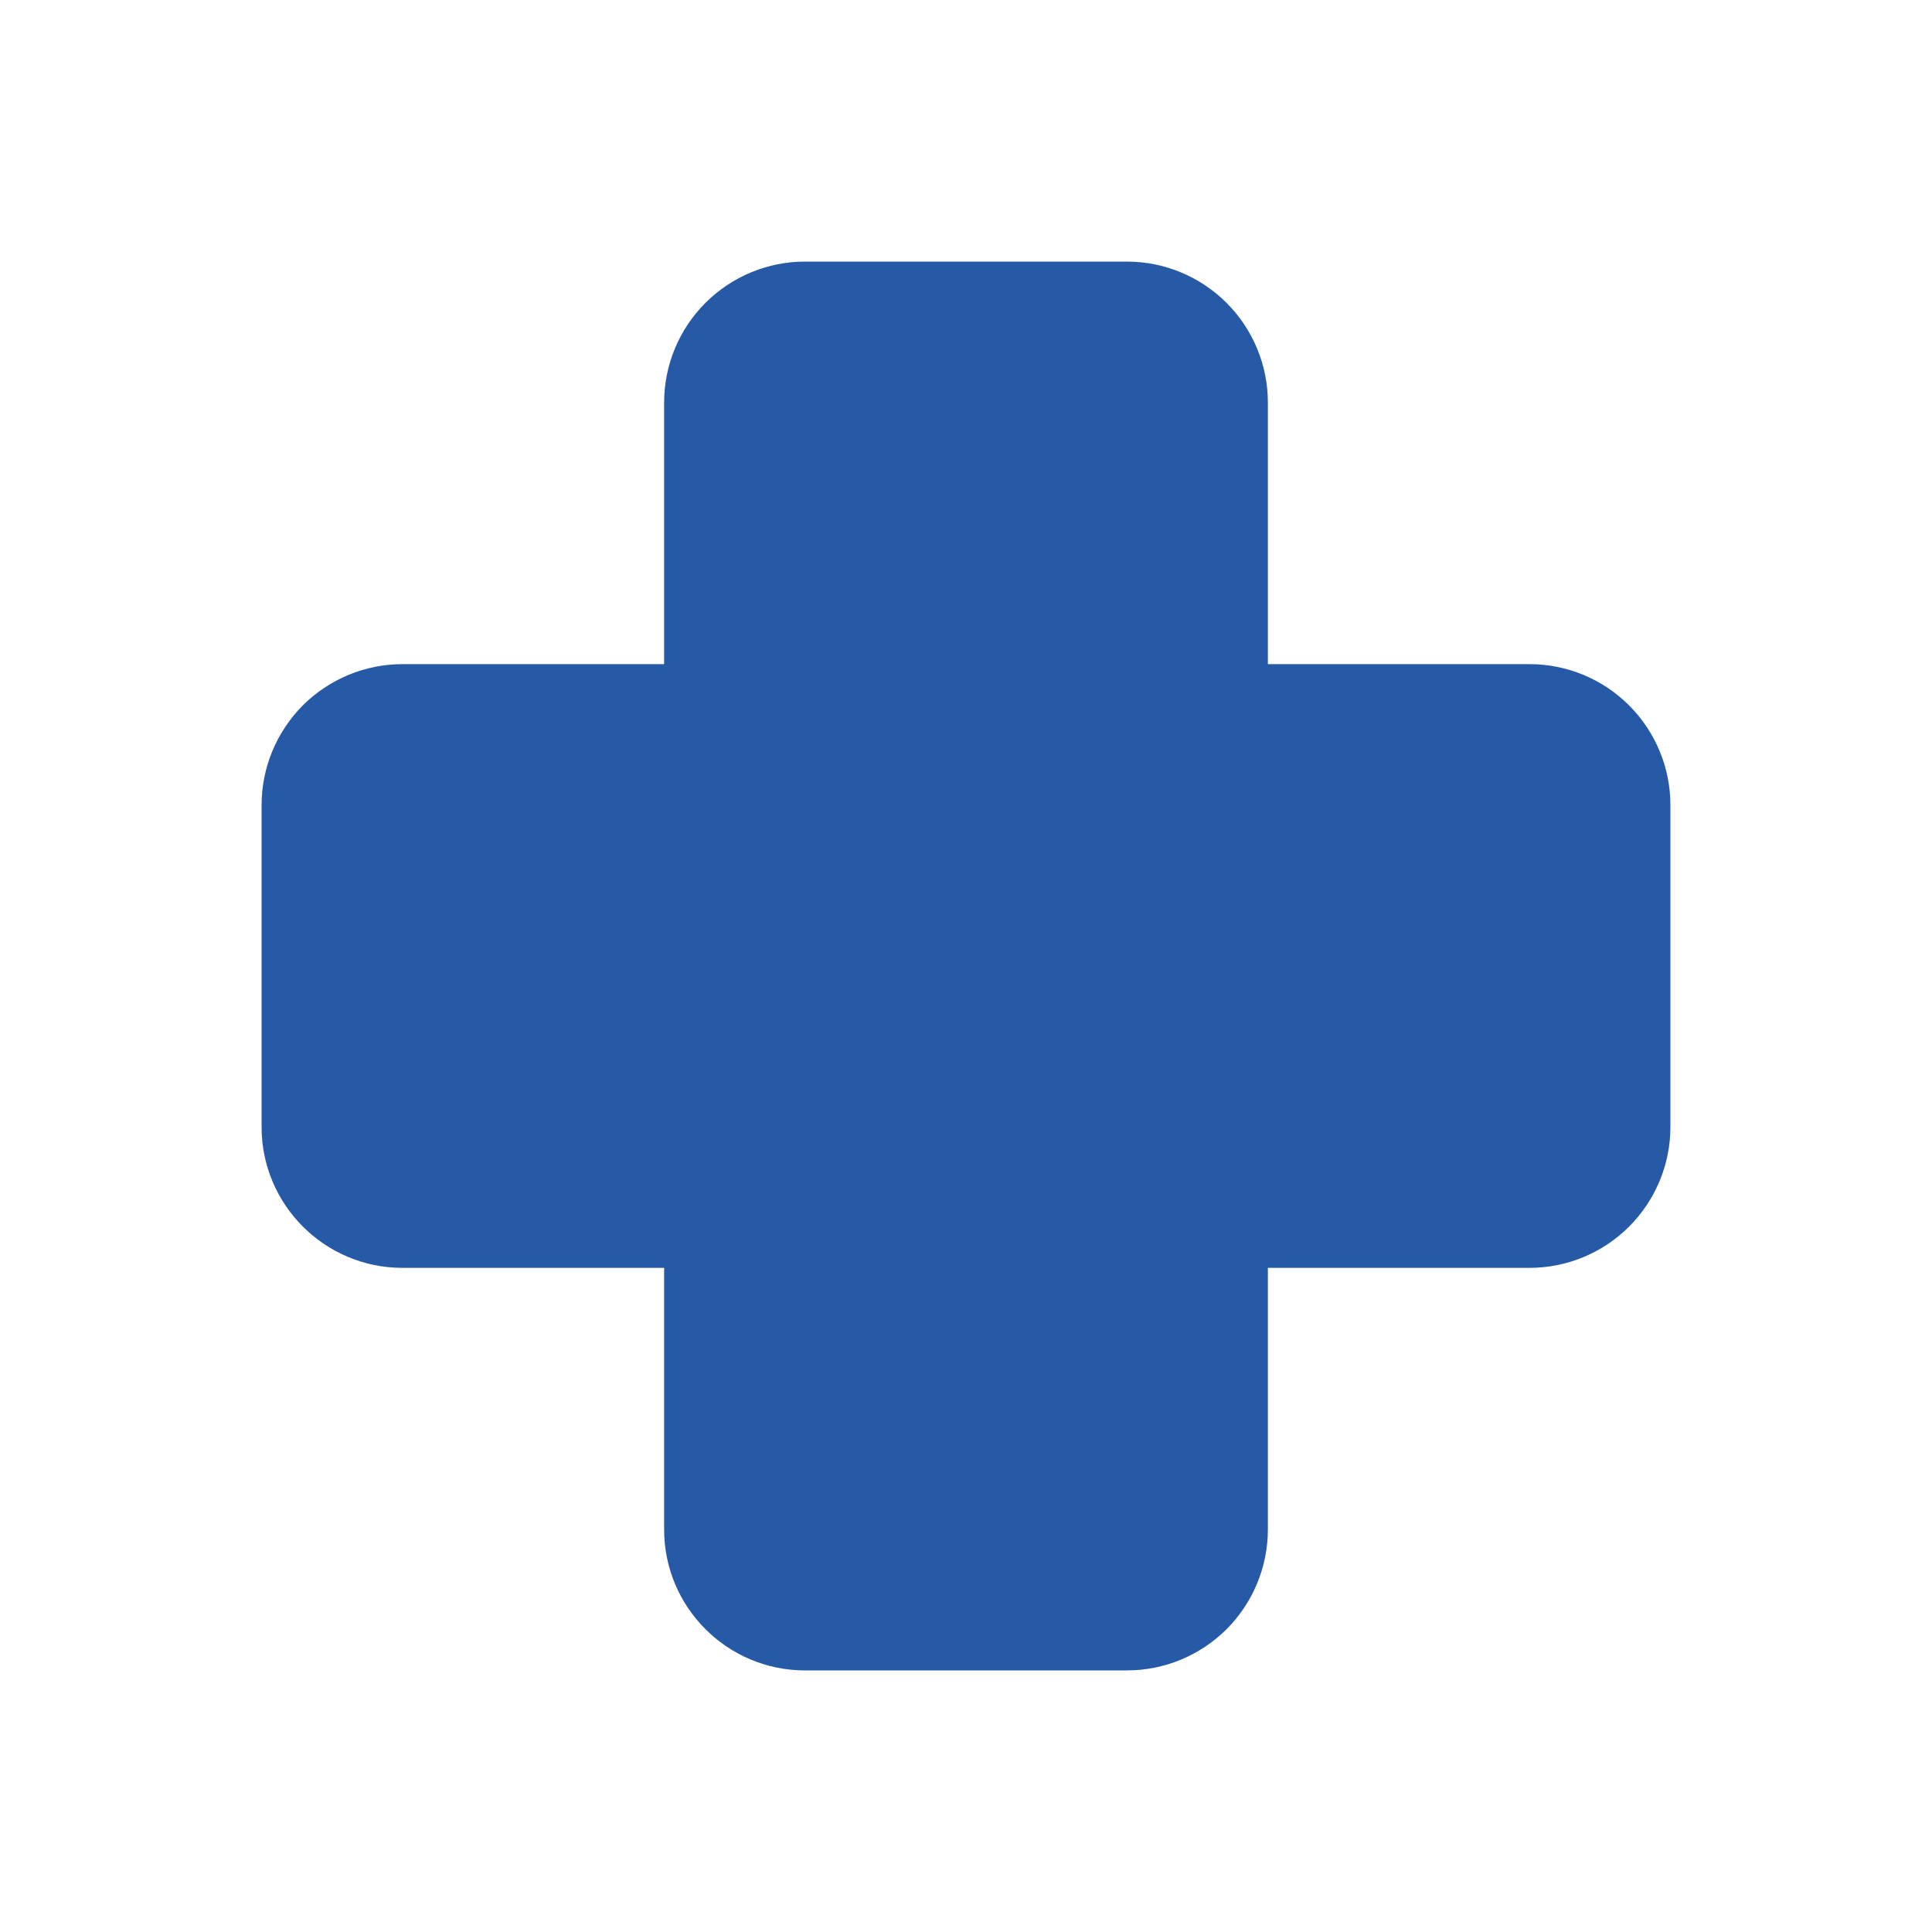 <svg width="20" height="20" viewBox="0 0 20 20" fill="none" xmlns="http://www.w3.org/2000/svg">
<path d="M8.333 2.708C7.946 2.708 7.576 2.862 7.302 3.136C7.029 3.409 6.875 3.78 6.875 4.167V6.875H4.167C3.78 6.875 3.409 7.029 3.135 7.302C2.862 7.576 2.708 7.947 2.708 8.333V11.667C2.708 12.472 3.362 13.125 4.167 13.125H6.875V15.833C6.875 16.638 7.528 17.292 8.333 17.292H11.667C12.053 17.292 12.424 17.138 12.698 16.865C12.971 16.591 13.125 16.22 13.125 15.833V13.125H15.833C16.22 13.125 16.591 12.971 16.864 12.698C17.138 12.424 17.292 12.053 17.292 11.667V8.333C17.292 7.947 17.138 7.576 16.864 7.302C16.591 7.029 16.22 6.875 15.833 6.875H13.125V4.167C13.125 3.78 12.971 3.409 12.698 3.136C12.424 2.862 12.053 2.708 11.667 2.708H8.333Z" fill="#275AA6"/>
</svg>
